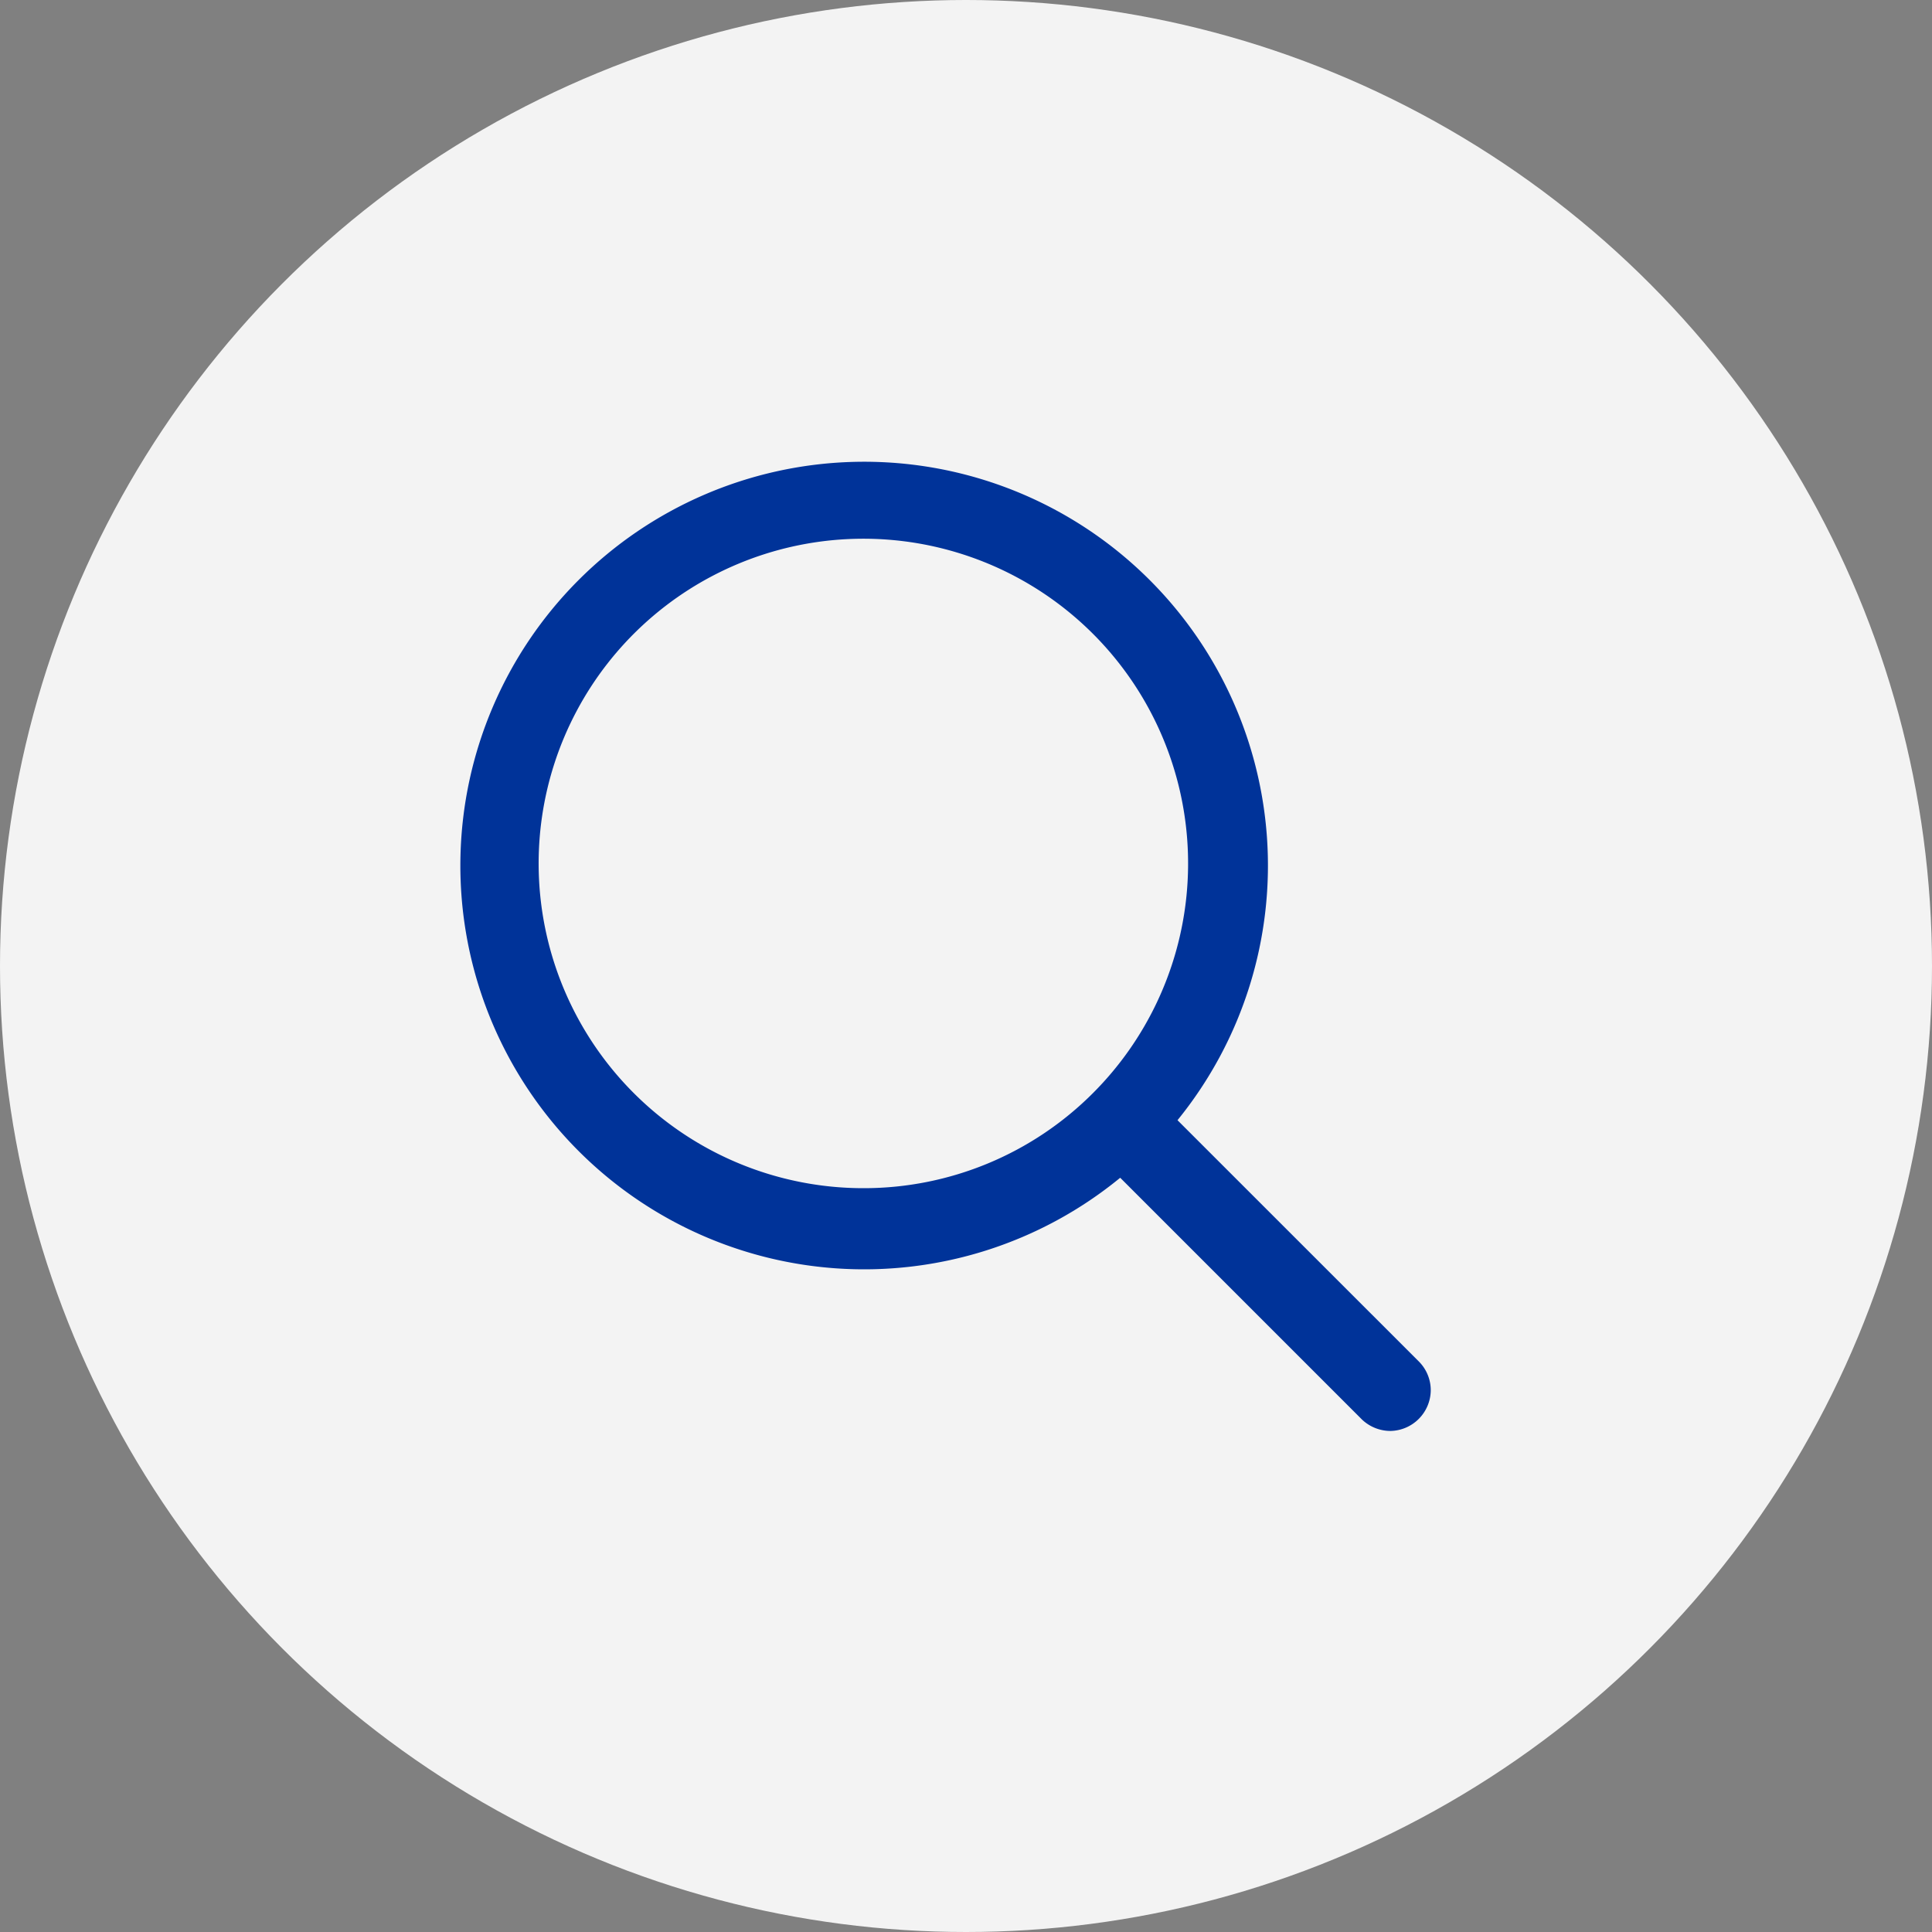 <svg xmlns="http://www.w3.org/2000/svg" width="38" height="38" viewBox="0 0 38 38">
  <rect x="0" y="0" width="38" height="38" fill="#808080" stroke="none"/>
  <g id="Group_21568" data-name="Group 21568" transform="translate(-166 -35)">
    <circle id="Ellipse_542" data-name="Ellipse 542" cx="19" cy="19" r="19" transform="translate(166 35)" fill="#f3f3f3"/>
    <g id="Component_63_9" data-name="Component 63 – 9" transform="translate(175 44)">
      <path id="Path_516" data-name="Path 516" d="M538.943,1521.756,534.186,1517a7.942,7.942,0,1,0-1.127,1.132l4.757,4.757a.814.814,0,0,0,.561.223.808.808,0,0,0,.79-.789A.8.8,0,0,0,538.943,1521.756Zm-10.923-3.419a6.387,6.387,0,1,1,4.506-1.873A6.369,6.369,0,0,1,528.02,1518.337Z" transform="translate(-520.026 -1503.967)" fill="#039"/>
    </g>
  </g>
</svg>
